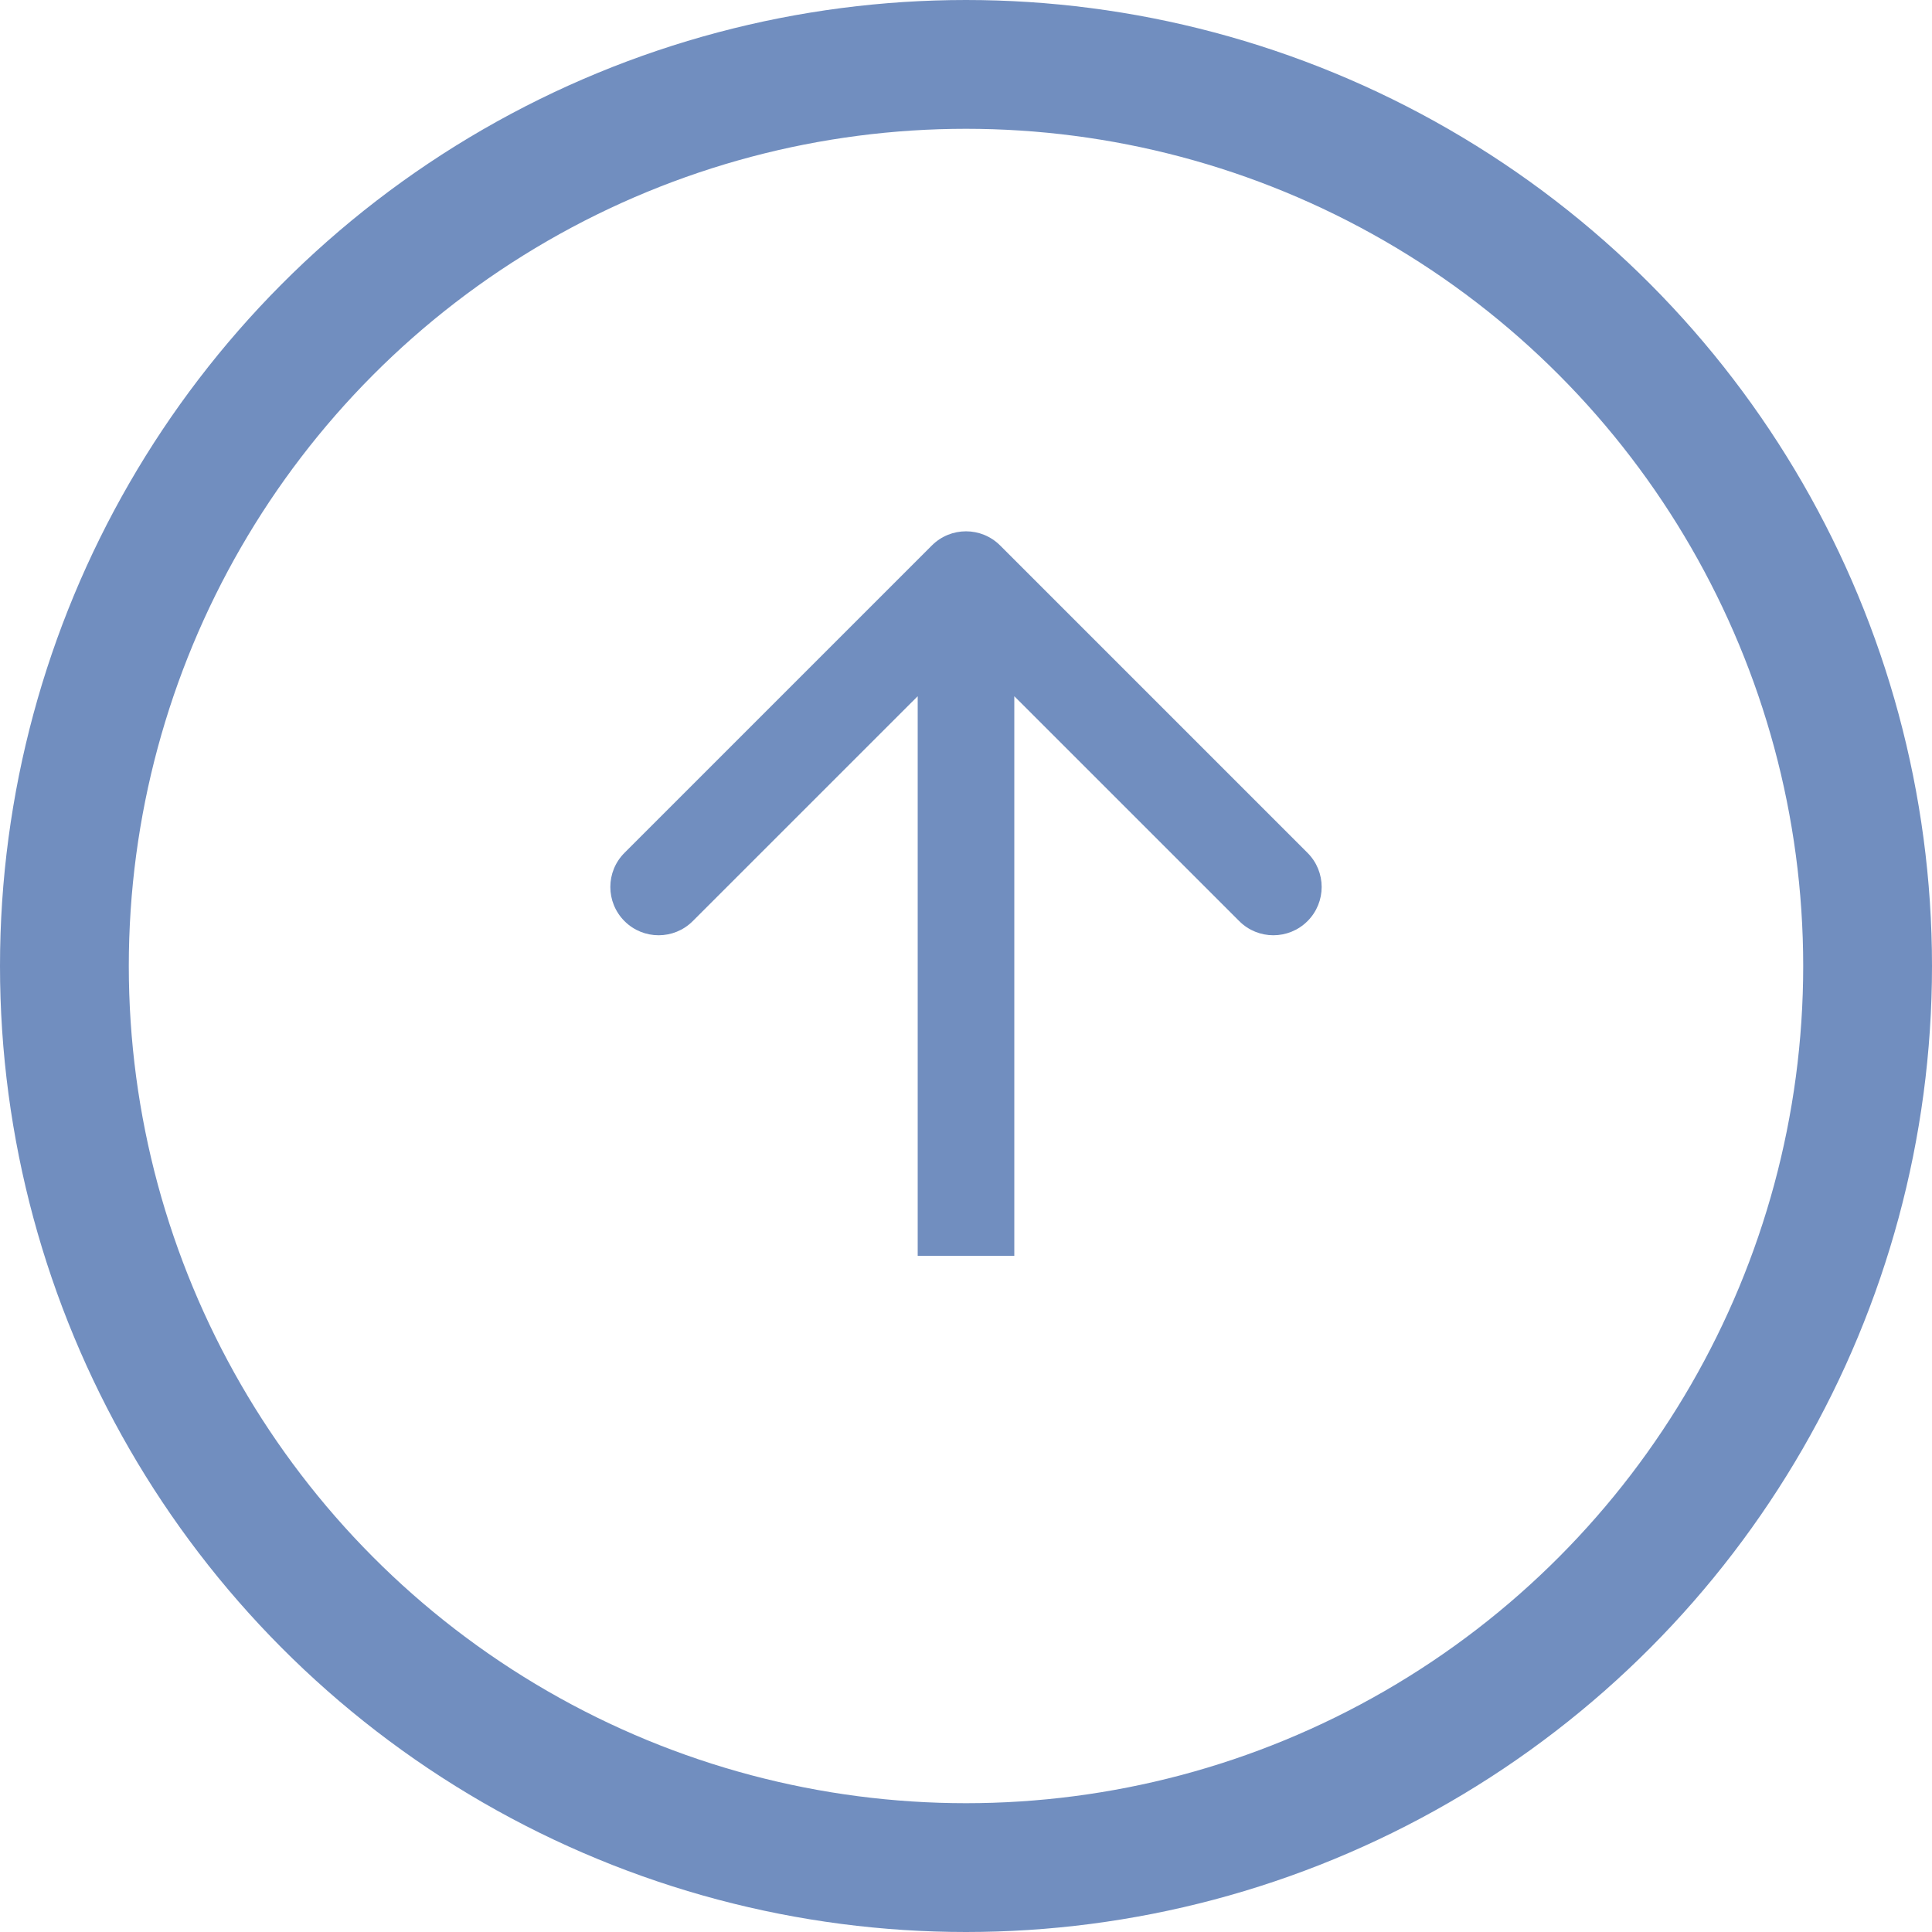 <svg width="30" height="30" viewBox="0 0 30 30" fill="none" xmlns="http://www.w3.org/2000/svg">
<g id="Group 73">
<circle id="Ellipse 21" cx="15" cy="15" r="14" transform="rotate(180 15 15)" stroke="#718EBF" stroke-width="2"/>
<path id="Arrow 1" d="M15.53 8.47C15.237 8.177 14.763 8.177 14.47 8.47L9.697 13.243C9.404 13.536 9.404 14.01 9.697 14.303C9.99 14.596 10.464 14.596 10.757 14.303L15 10.061L19.243 14.303C19.535 14.596 20.01 14.596 20.303 14.303C20.596 14.01 20.596 13.536 20.303 13.243L15.53 8.47ZM15.75 19.5L15.75 9L14.25 9L14.25 19.5L15.75 19.5Z" fill="#718EBF"/>
</g>
</svg>

